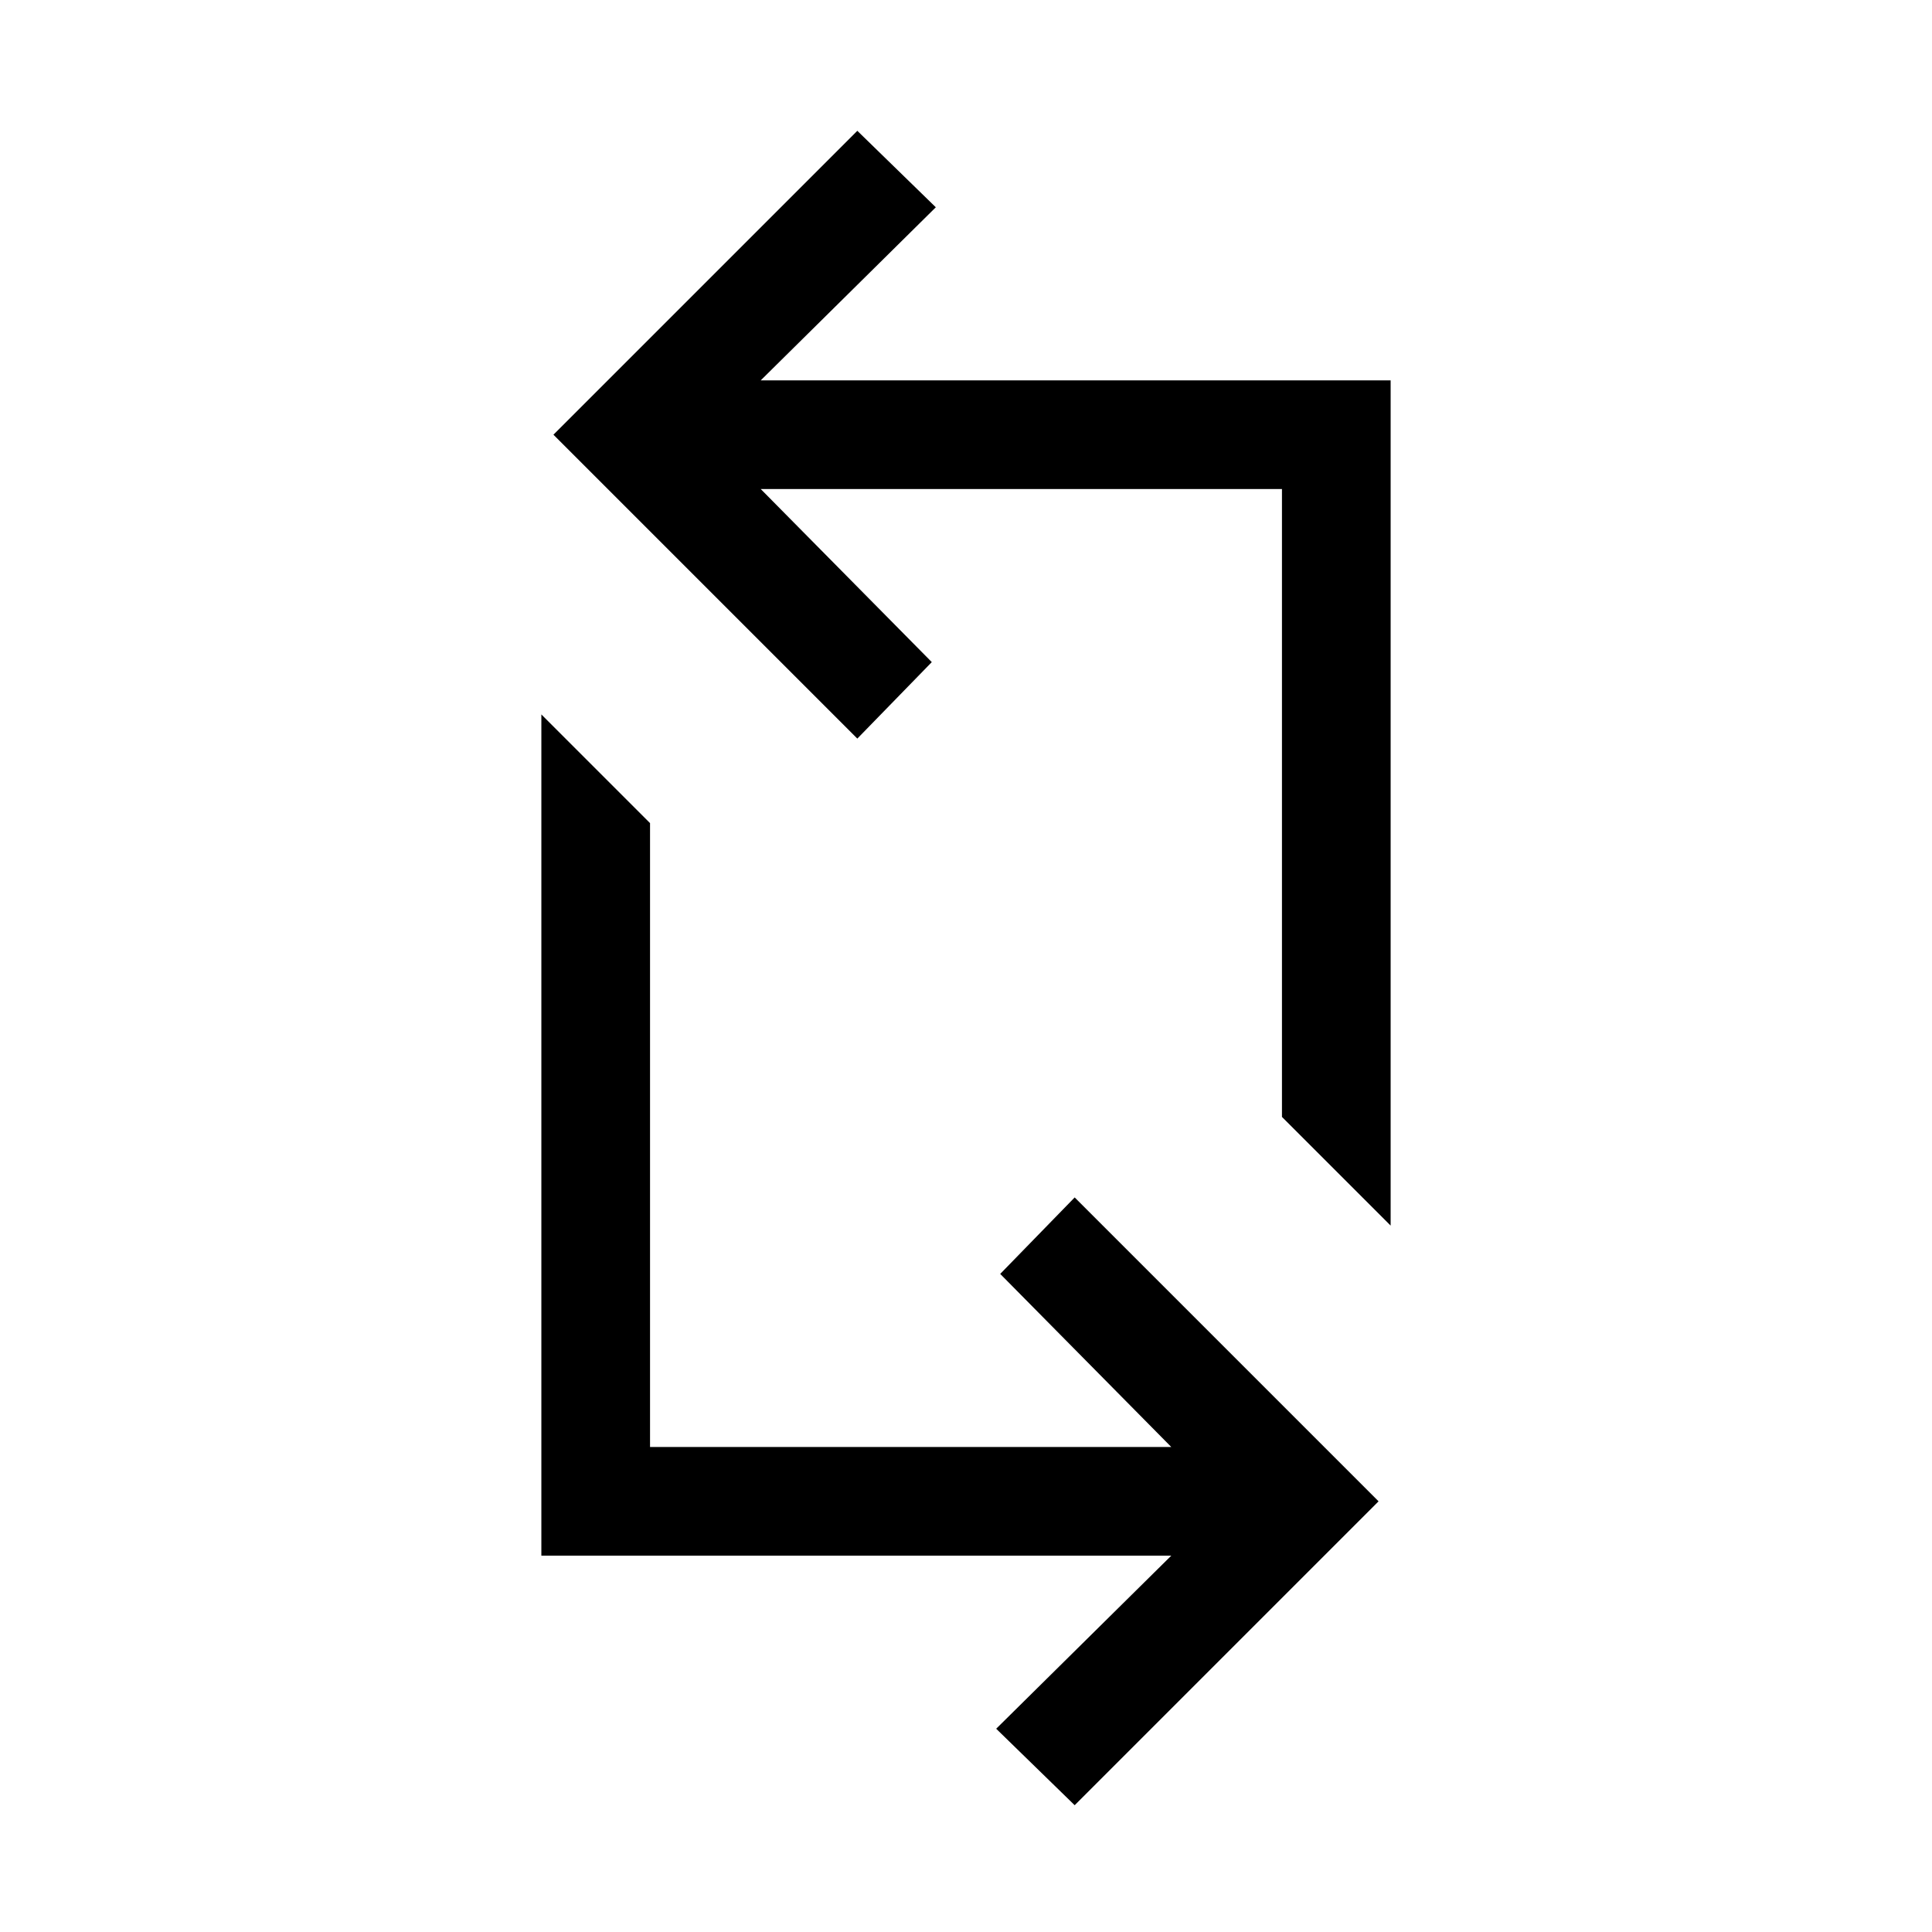 <svg xmlns="http://www.w3.org/2000/svg" height="24" viewBox="0 -960 960 960" width="24"><path d="m534-63-39-38 87-86H269v-418l54 54v310h259l-85-86 37-38 151 151L534-63Zm157-288-54-54v-312H378l85 86-37 38-151-151 151-151 39 38-87 86h313v420Z"/></svg>